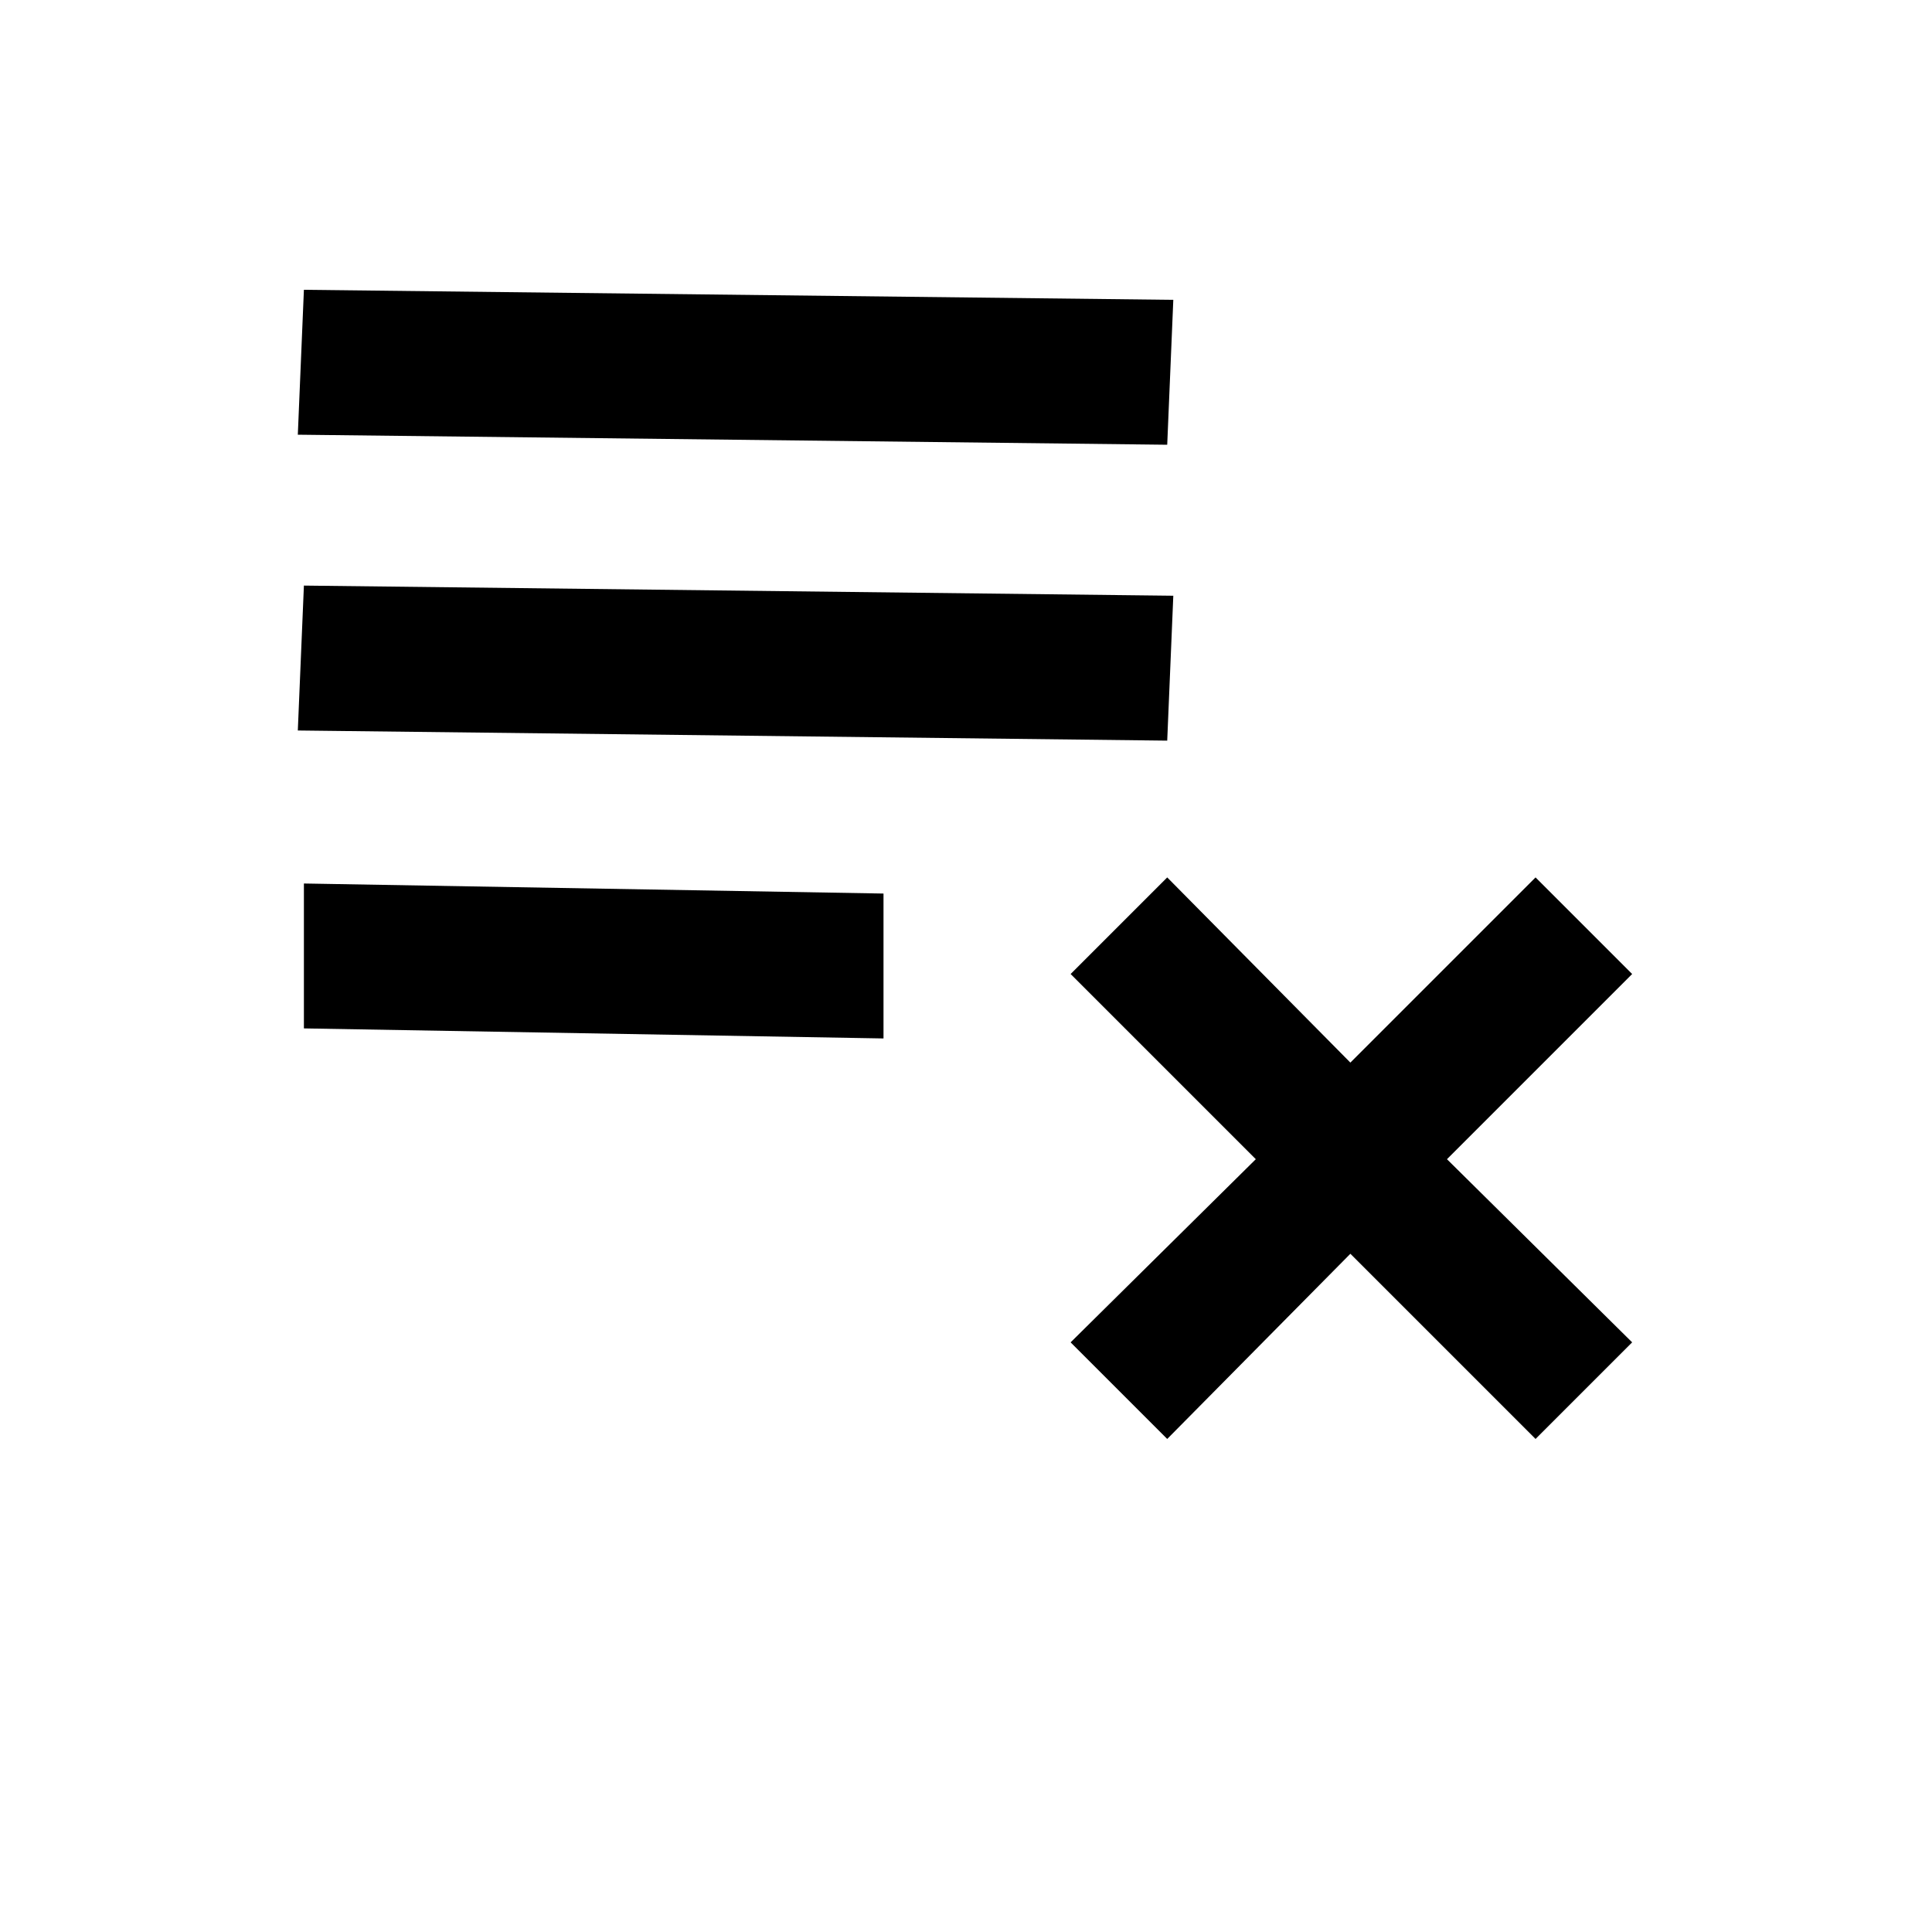 <svg xmlns="http://www.w3.org/2000/svg" height="20" width="20"><path d="m12.083 14.896-1-1L13 12l-1.917-1.917 1-1L13.979 11l1.917-1.917 1 1L14.979 12l1.917 1.896-1 1-1.917-1.917Zm-8.937-5.75 6 .104v1.5l-6-.104Zm0-3.084 9 .105-.063 1.5-9-.105Zm0-3.062 9 .104-.063 1.5-9-.104Z"/></svg>